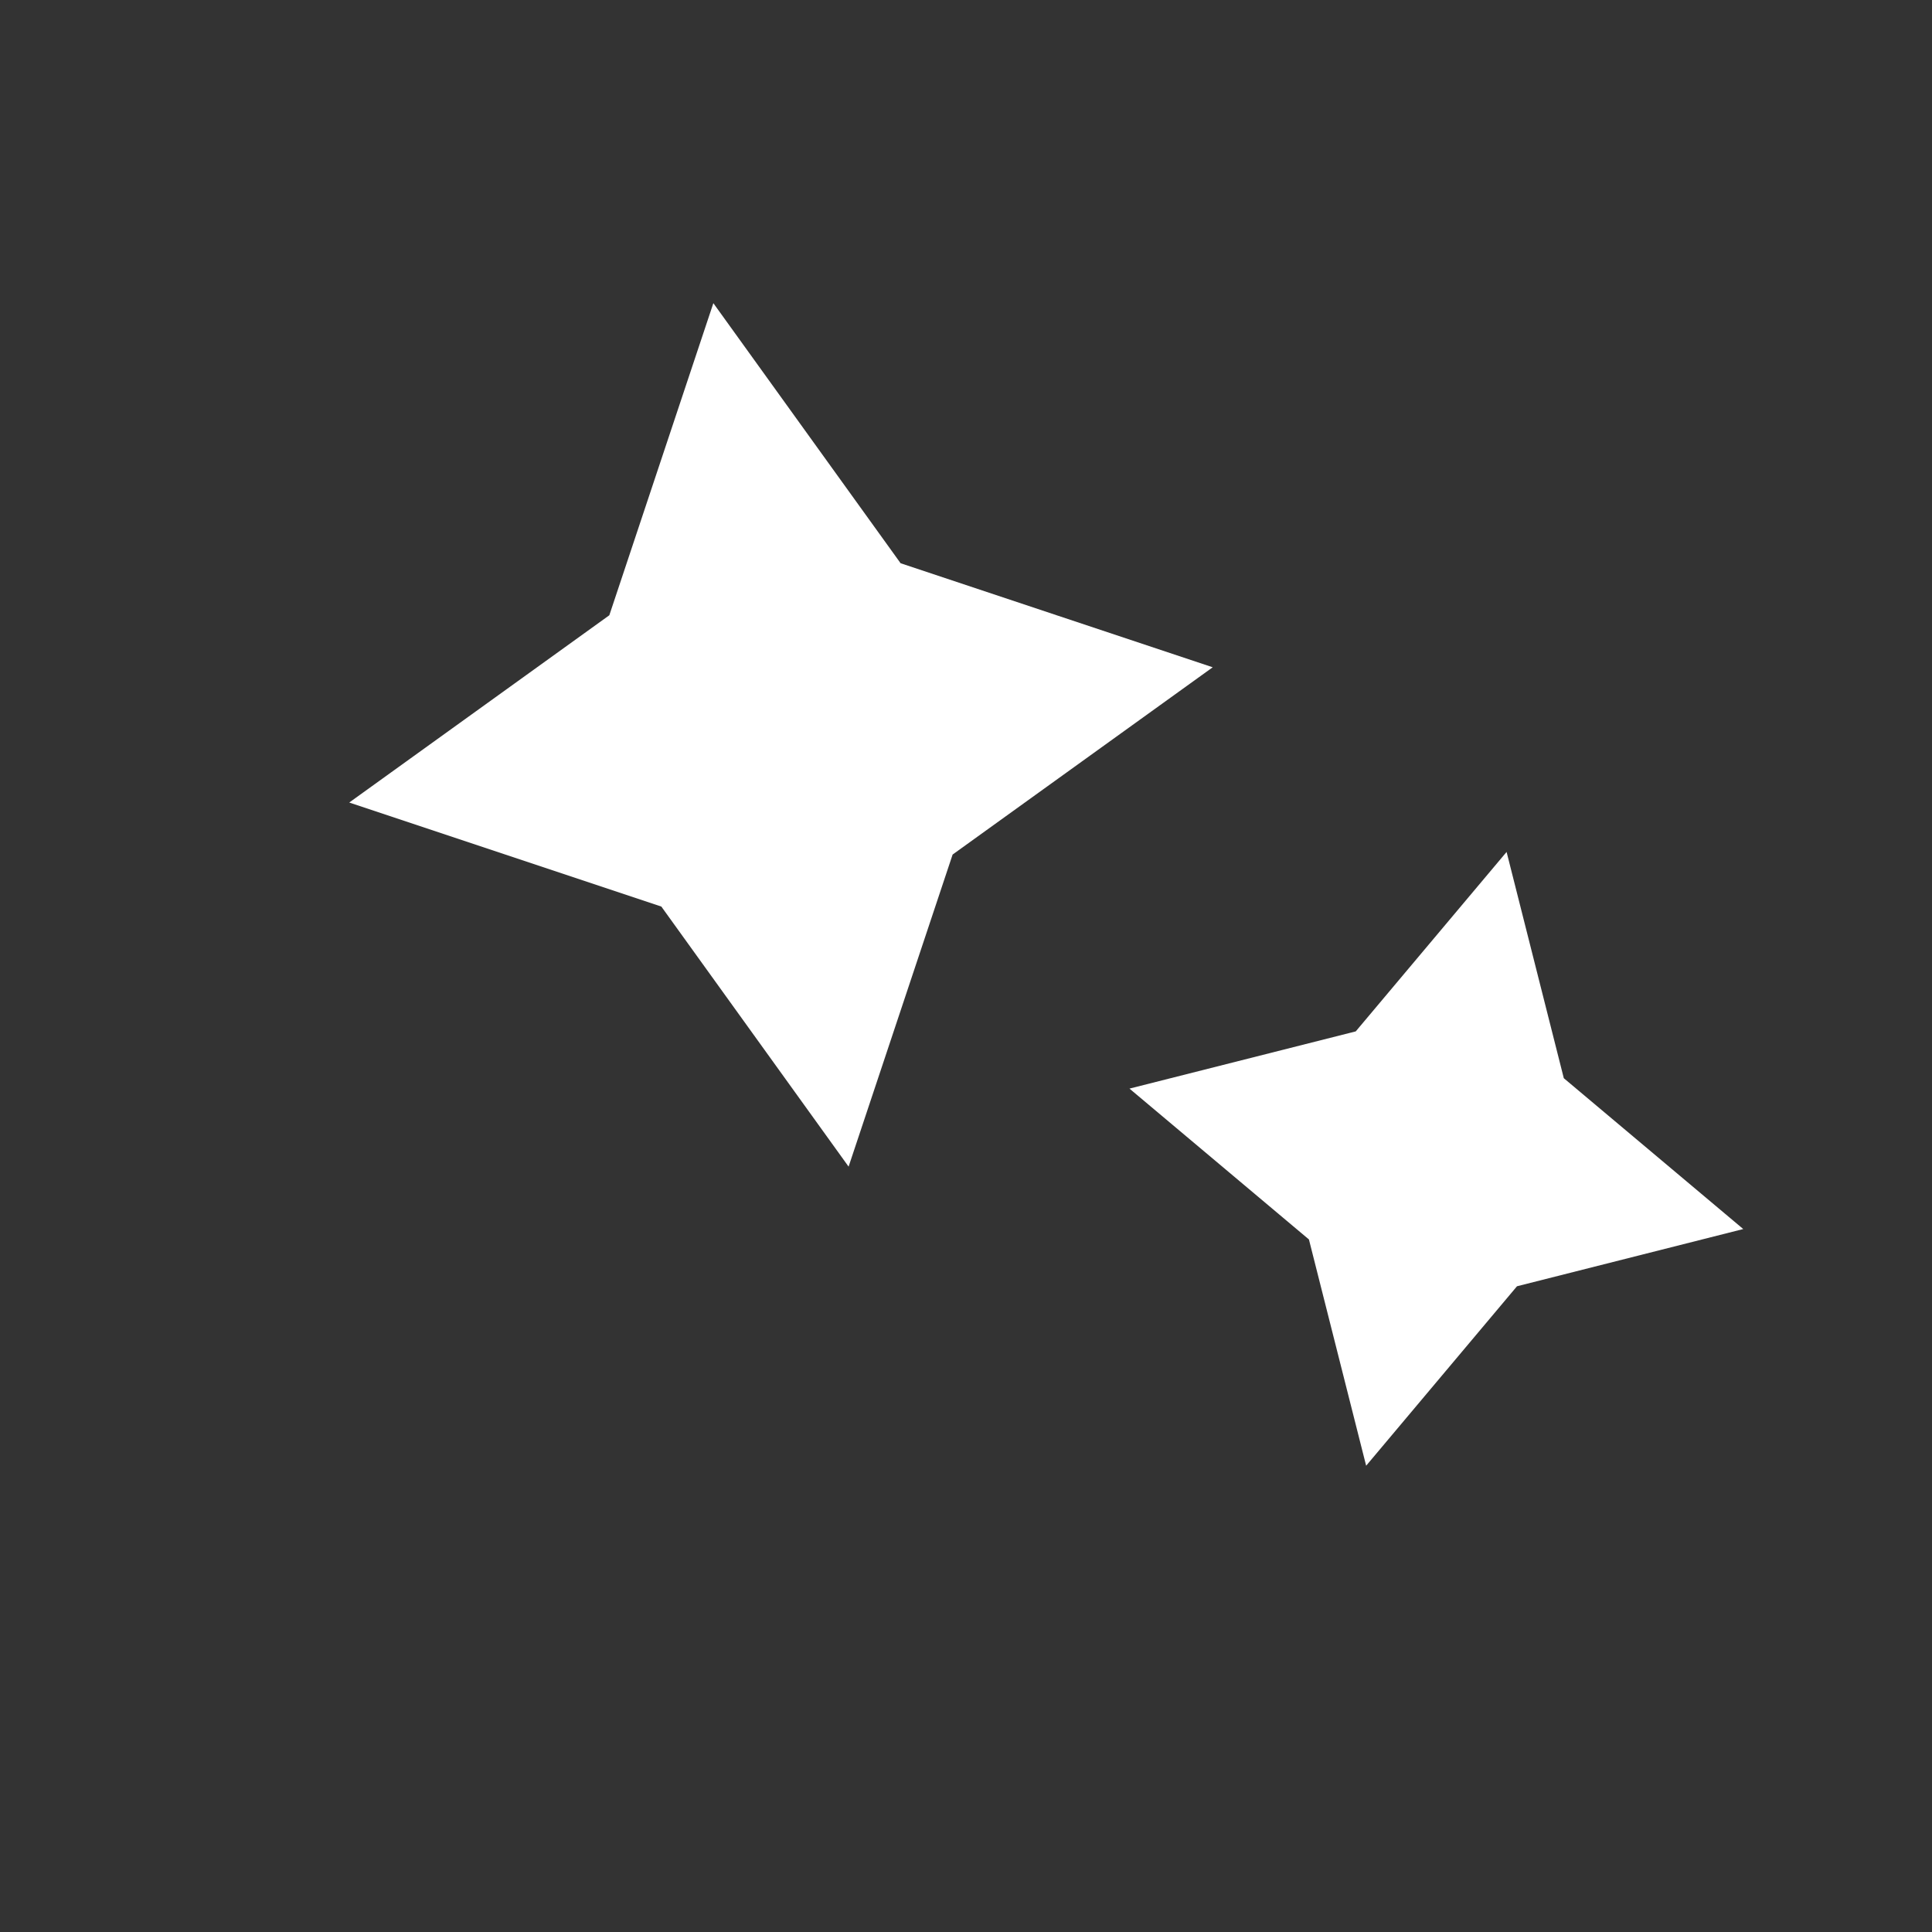 <svg width="100" height="100" viewBox="0 0 26 26"><rect x="0" y="0" width="26" height="26" fill="#333333" stroke="none"/><defs><clipPath id="prefix__b"><path d="M0 972h1087V0H0" clip-rule="evenodd"/></clipPath><clipPath id="prefix__a"><path d="M0 972h1087V0H0" clip-rule="evenodd"/></clipPath></defs><g clip-path="url(#prefix__a)" transform="matrix(.35 0 0 -.35 -101 232)"><path d="M302 632l10 7.2 4 12 7.2-10 12-4-10-7.2-4-12-7.2 10z" fill="#fff" fill-rule="evenodd"/></g><g clip-path="url(#prefix__b)" transform="matrix(.35 0 0 -.35 -101 232)"><path d="M332 621l8.7 2.2 5.8 6.9 2.2-8.7 6.9-5.8-8.7-2.2-5.8-6.9-2.2 8.7z" fill="#fff" fill-rule="evenodd"/></g></svg>